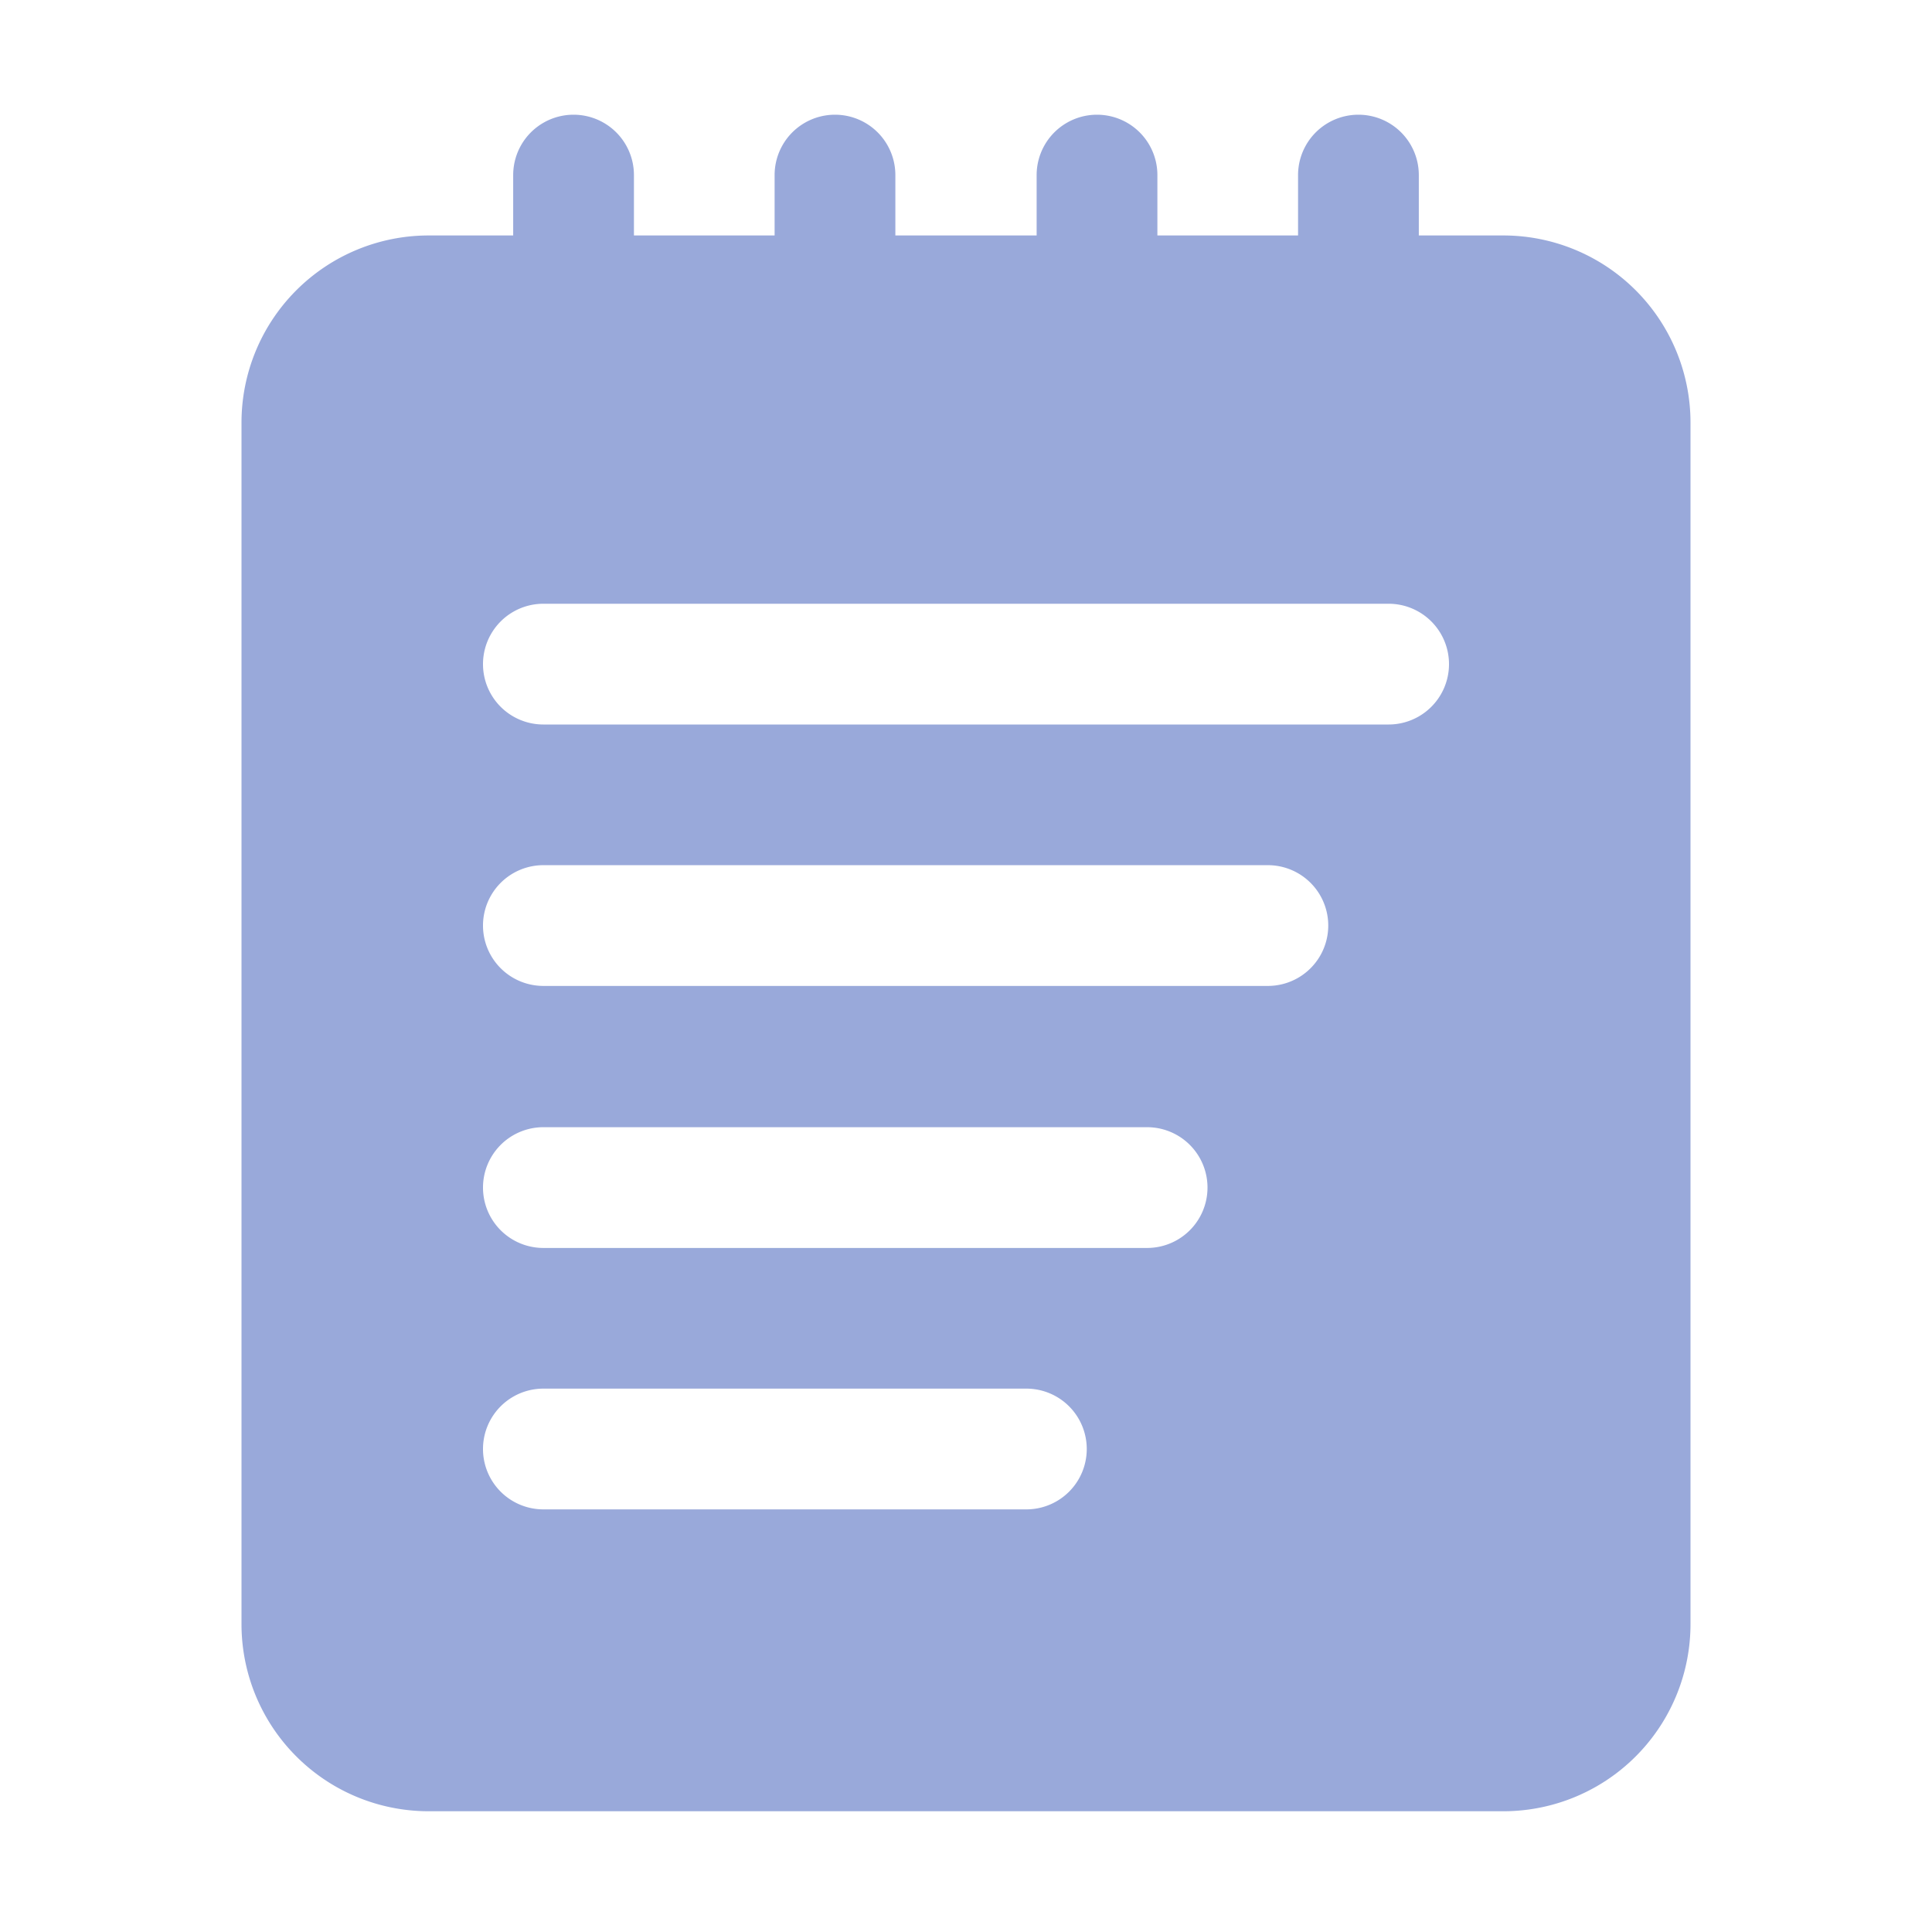 <svg xmlns="http://www.w3.org/2000/svg" viewBox="0 0 32 32" fill="#99A9DA" x="0px" y="0px"><title>Note, paper, document</title><g data-name="Layer 2"><path d="M28,26.9V7a3.1,3.1,0,0,0-3.1-3.1H23.5v-1a1,1,0,1,0-2,0v1H19.17v-1a1,1,0,1,0-2,0v1H14.83v-1a1,1,0,0,0-2,0v1H10.5v-1a1,1,0,0,0-2,0v1H7.1A3.1,3.1,0,0,0,4,7V26.9A3.1,3.1,0,0,0,7.1,30H24.9A3.1,3.1,0,0,0,28,26.9ZM17,25H9a1,1,0,0,1,0-2h8a1,1,0,0,1,0,2Zm2-4.33H9a1,1,0,0,1,0-2H19a1,1,0,0,1,0,2Zm2-4.34H9a1,1,0,0,1,0-2H21a1,1,0,1,1,0,2ZM23,12H9a1,1,0,0,1,0-2H23a1,1,0,0,1,0,2Z"/></g></svg>